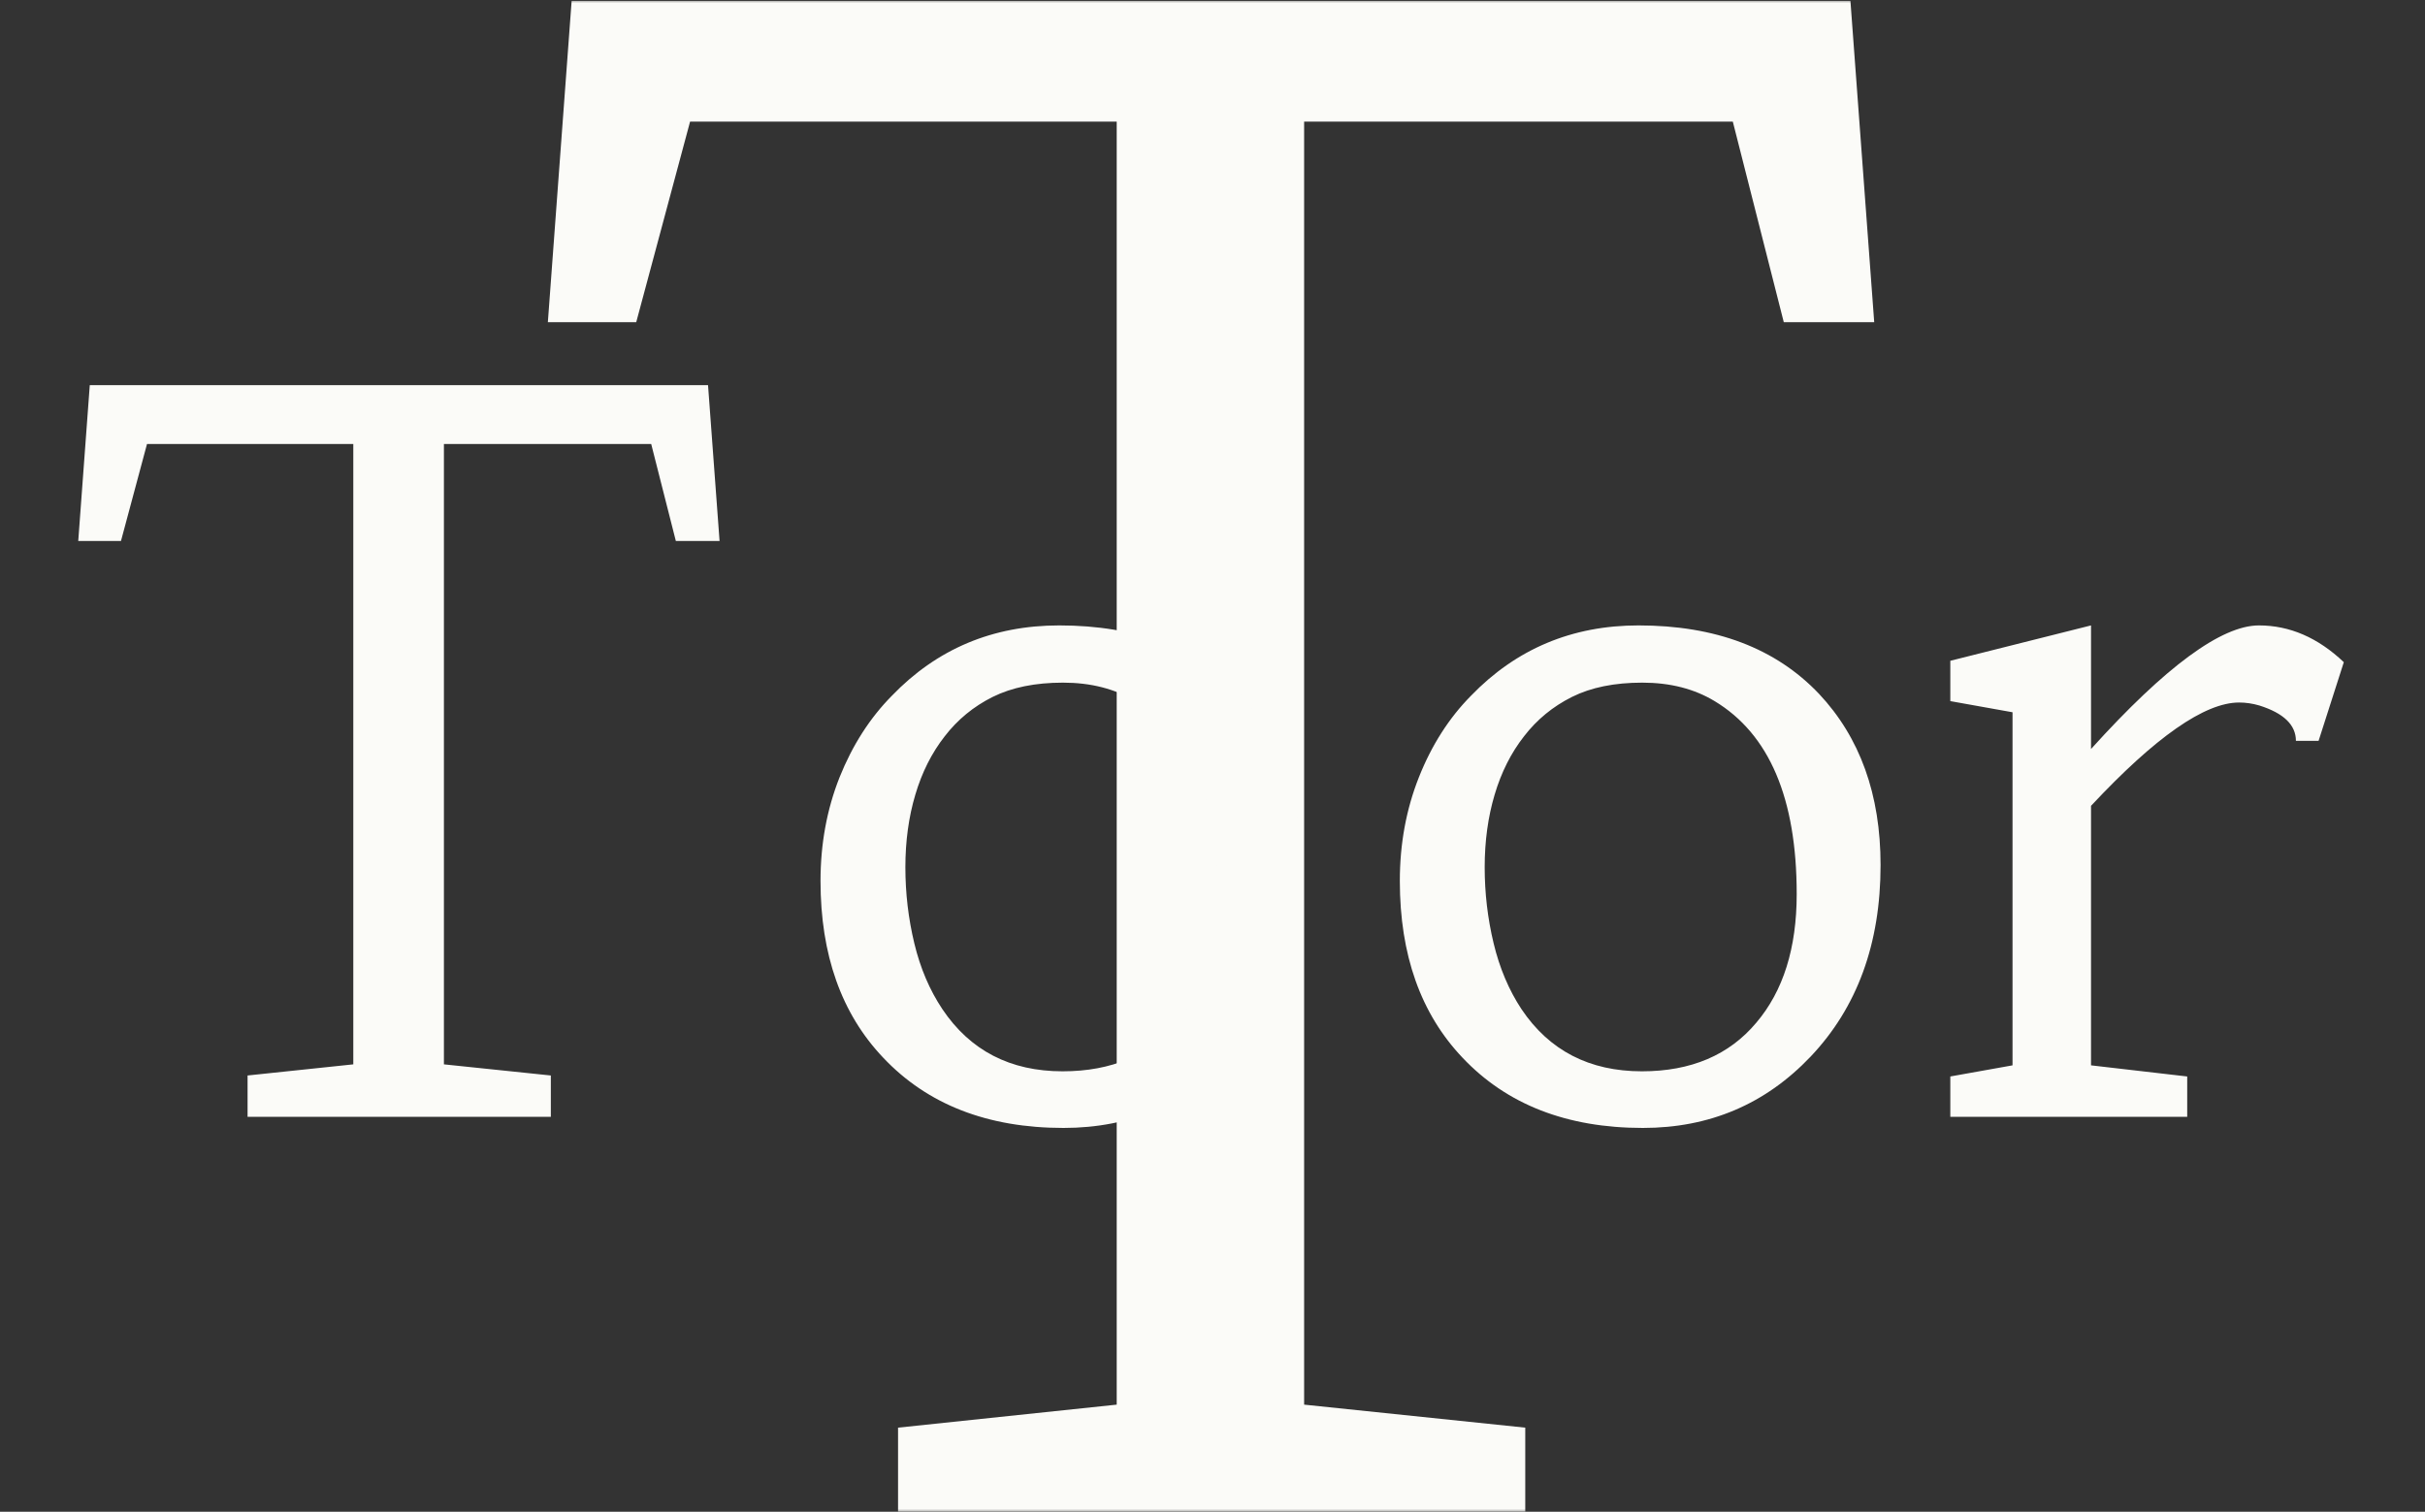 <svg xmlns="http://www.w3.org/2000/svg" version="1.1" xmlns:xlink="http://www.w3.org/1999/xlink" xmlns:svgjs="http://svgjs.dev/svgjs" width="2000" height="1247" viewBox="0 0 2000 1247"><rect x="0" y="0" width="2000" height="1247" fill="#333333" stroke="none"/><g transform="matrix(1,0,0,1,-1.212,0.565)"><svg viewBox="0 0 396 247" data-background-color="#010536" preserveAspectRatio="xMidYMid meet" height="1247" width="2000" xmlns="http://www.w3.org/2000/svg" xmlns:xlink="http://www.w3.org/1999/xlink"><g id="tight-bounds" transform="matrix(1,0,0,1,0.24,-0.1)"><svg viewBox="0 0 395.52 247.2" height="247.2" width="395.52"><g><svg></svg></g><g><svg viewBox="0 0 395.52 247.2" height="247.2" width="395.52"><mask id="75f67c79-086d-4899-a46a-1983629a74bf"><rect width="395.52" height="247.2" fill="white"></rect><g transform="matrix(1,0,0,1,0,53.182)" id="clone"><svg viewBox="0 0 395.52 140.835" height="140.835" width="395.52"><g><svg viewBox="0 0 395.52 140.835" height="140.835" width="395.52"><g><svg viewBox="0 0 395.52 140.835" height="140.835" width="395.52"><g><svg viewBox="0 0 395.52 140.835" height="140.835" width="395.52"><g id="SvgjsG1050"><svg viewBox="0 0 395.52 140.835" height="140.835" width="395.52" id="SvgjsSvg1049"><g><svg viewBox="0 0 395.52 140.835" height="140.835" width="395.52"><g transform="matrix(1,0,0,1,0,0)"><svg width="395.52" viewBox="-0.36 -39.82 120 43.38" height="140.835" data-palette-color="#fbfbf8"><path d="M3.22-36.82L34.33-36.82 34.91-28.98 32.71-28.98 31.47-33.86 21.04-33.86 21.04-2.64 26.42-2.08 26.42 0 11.16 0 11.16-2.08 16.48-2.64 16.48-33.86 6.1-33.86 4.79-28.98 2.64-28.98 3.22-36.82ZM39.99-11.87L39.99-11.87Q39.99-14.67 40.95-17.09 41.92-19.51 43.58-21.19L43.58-21.19Q46.99-24.73 52-24.73L52-24.73Q57.81-24.73 61.08-21.29L61.08-21.29Q64.18-17.99 64.18-12.67L64.18-12.67Q64.18-6.74 60.67-3.03L60.67-3.03Q57.25 0.56 52.22 0.56L52.22 0.56Q46.48 0.56 43.14-2.98L43.14-2.98Q39.99-6.3 39.99-11.87ZM46.24-19.15Q45.26-17.9 44.76-16.21 44.26-14.53 44.26-12.56 44.26-10.6 44.71-8.73 45.16-6.86 46.12-5.42L46.12-5.42Q48.22-2.29 52.17-2.29L52.17-2.29Q55.88-2.29 57.93-4.74L57.93-4.74Q59.96-7.13 59.96-11.21L59.96-11.21Q59.96-18.43 55.83-20.92L55.83-20.92Q54.29-21.85 52.19-21.85 50.1-21.85 48.65-21.13 47.21-20.41 46.24-19.15ZM69.14-11.87L69.14-11.87Q69.14-14.67 70.1-17.09 71.06-19.51 72.72-21.19L72.72-21.19Q76.14-24.73 81.15-24.73L81.15-24.73Q86.96-24.73 90.23-21.29L90.23-21.29Q93.33-17.99 93.33-12.67L93.33-12.67Q93.33-6.74 89.81-3.03L89.81-3.03Q86.4 0.56 81.37 0.56L81.37 0.56Q75.63 0.56 72.29-2.98L72.29-2.98Q69.14-6.3 69.14-11.87ZM75.39-19.15Q74.41-17.9 73.91-16.21 73.41-14.53 73.41-12.56 73.41-10.6 73.86-8.73 74.31-6.86 75.26-5.42L75.26-5.42Q77.36-2.29 81.32-2.29L81.32-2.29Q85.03-2.29 87.08-4.74L87.08-4.74Q89.11-7.13 89.11-11.21L89.11-11.21Q89.11-18.43 84.98-20.92L84.98-20.92Q83.44-21.85 81.34-21.85 79.24-21.85 77.8-21.13 76.36-20.41 75.39-19.15ZM99.97-2.59L99.97-20.36 96.84-20.92 96.84-22.95 103.92-24.73 103.92-18.51Q109.54-24.73 112.37-24.73L112.37-24.73Q114.69-24.73 116.64-22.88L116.64-22.88 115.37-18.92 114.23-18.92Q114.23-20.12 112.39-20.7L112.39-20.7Q111.88-20.85 111.37-20.85L111.37-20.85Q108.78-20.85 103.92-15.65L103.92-15.65 103.92-2.59 108.76-2.03 108.76 0 96.84 0 96.84-2.03 99.97-2.59Z" opacity="1" transform="matrix(1,0,0,1,0,0)" fill="black" class="wordmark-text-0" id="SvgjsPath1048" stroke-width="5" stroke="black" stroke-linejoin="round"></path></svg></g></svg></g></svg></g></svg></g><g></g></svg></g></svg></g></svg></g></mask><g mask="url(#75f67c79-086d-4899-a46a-1983629a74bf)"><g><path xmlns="http://www.w3.org/2000/svg" d="M93.318-0.012h208.884l3.895 52.641h-14.772l-8.326-32.766h-70.031v209.623l36.124 3.76v13.966h-102.462v-13.966l35.72-3.76v-209.623h-69.695l-8.796 32.766h-14.436z" fill="#fbfbf8" fill-rule="nonzero" stroke="none" stroke-width="1" stroke-linecap="butt" stroke-linejoin="miter" stroke-miterlimit="10" stroke-dasharray="" stroke-dashoffset="0" font-family="none" font-weight="none" font-size="none" text-anchor="none" style="mix-blend-mode: normal" data-fill-palette-color="tertiary"></path></g></g><g transform="matrix(1,0,0,1,0,53.182)"><svg viewBox="0 0 395.52 140.835" height="140.835" width="395.52"><g><svg viewBox="0 0 395.52 140.835" height="140.835" width="395.52"><g><svg viewBox="0 0 395.52 140.835" height="140.835" width="395.52"><g><svg viewBox="0 0 395.52 140.835" height="140.835" width="395.52"><g id="textblocktransform"><svg viewBox="0 0 395.52 140.835" height="140.835" width="395.52" id="textblock"><g><svg viewBox="0 0 395.52 140.835" height="140.835" width="395.52"><g transform="matrix(1,0,0,1,0,0)"><svg width="395.52" viewBox="-0.36 -39.82 120 43.38" height="140.835" data-palette-color="#fbfbf8"><path d="M3.22-36.82L34.33-36.82 34.91-28.98 32.71-28.98 31.47-33.86 21.04-33.86 21.04-2.64 26.42-2.08 26.42 0 11.16 0 11.16-2.08 16.48-2.64 16.48-33.86 6.1-33.86 4.79-28.98 2.64-28.98 3.22-36.82ZM39.99-11.87L39.99-11.87Q39.99-14.67 40.95-17.09 41.92-19.51 43.58-21.19L43.58-21.19Q46.99-24.73 52-24.73L52-24.73Q57.81-24.73 61.08-21.29L61.08-21.29Q64.18-17.99 64.18-12.67L64.18-12.67Q64.18-6.74 60.67-3.03L60.67-3.03Q57.25 0.56 52.22 0.56L52.22 0.56Q46.48 0.56 43.14-2.98L43.14-2.98Q39.99-6.3 39.99-11.87ZM46.24-19.15Q45.26-17.9 44.76-16.21 44.26-14.53 44.26-12.56 44.26-10.6 44.71-8.73 45.16-6.86 46.12-5.42L46.12-5.42Q48.22-2.29 52.17-2.29L52.17-2.29Q55.88-2.29 57.93-4.74L57.93-4.74Q59.96-7.13 59.96-11.21L59.96-11.21Q59.96-18.43 55.83-20.92L55.83-20.92Q54.29-21.85 52.19-21.85 50.1-21.85 48.65-21.13 47.21-20.41 46.24-19.15ZM69.14-11.87L69.14-11.87Q69.14-14.67 70.1-17.09 71.06-19.51 72.72-21.19L72.72-21.19Q76.14-24.73 81.15-24.73L81.15-24.73Q86.96-24.73 90.23-21.29L90.23-21.29Q93.33-17.99 93.33-12.67L93.33-12.67Q93.33-6.74 89.81-3.03L89.81-3.03Q86.4 0.56 81.37 0.56L81.37 0.56Q75.63 0.56 72.29-2.98L72.29-2.98Q69.14-6.3 69.14-11.87ZM75.39-19.15Q74.41-17.9 73.91-16.21 73.41-14.53 73.41-12.56 73.41-10.6 73.86-8.73 74.31-6.86 75.26-5.42L75.26-5.42Q77.36-2.29 81.32-2.29L81.32-2.29Q85.03-2.29 87.08-4.74L87.08-4.74Q89.11-7.13 89.11-11.21L89.11-11.21Q89.11-18.43 84.98-20.92L84.98-20.92Q83.44-21.85 81.34-21.85 79.24-21.85 77.8-21.13 76.36-20.41 75.39-19.15ZM99.97-2.59L99.97-20.36 96.84-20.92 96.84-22.95 103.92-24.73 103.92-18.51Q109.54-24.73 112.37-24.73L112.37-24.73Q114.69-24.73 116.64-22.88L116.64-22.88 115.37-18.92 114.23-18.92Q114.23-20.12 112.39-20.7L112.39-20.7Q111.88-20.85 111.37-20.85L111.37-20.85Q108.78-20.85 103.92-15.65L103.92-15.65 103.92-2.59 108.76-2.03 108.76 0 96.84 0 96.84-2.03 99.97-2.59Z" opacity="1" transform="matrix(1,0,0,1,0,0)" fill="#fbfbf8" class="wordmark-text-0" data-fill-palette-color="primary" id="text-0"></path></svg></g></svg></g></svg></g></svg></g><g></g></svg></g></svg></g></svg></g></svg></g><defs></defs></svg><rect width="395.52" height="247.2" fill="none" stroke="none" visibility="hidden"></rect></g></svg></g></svg>
